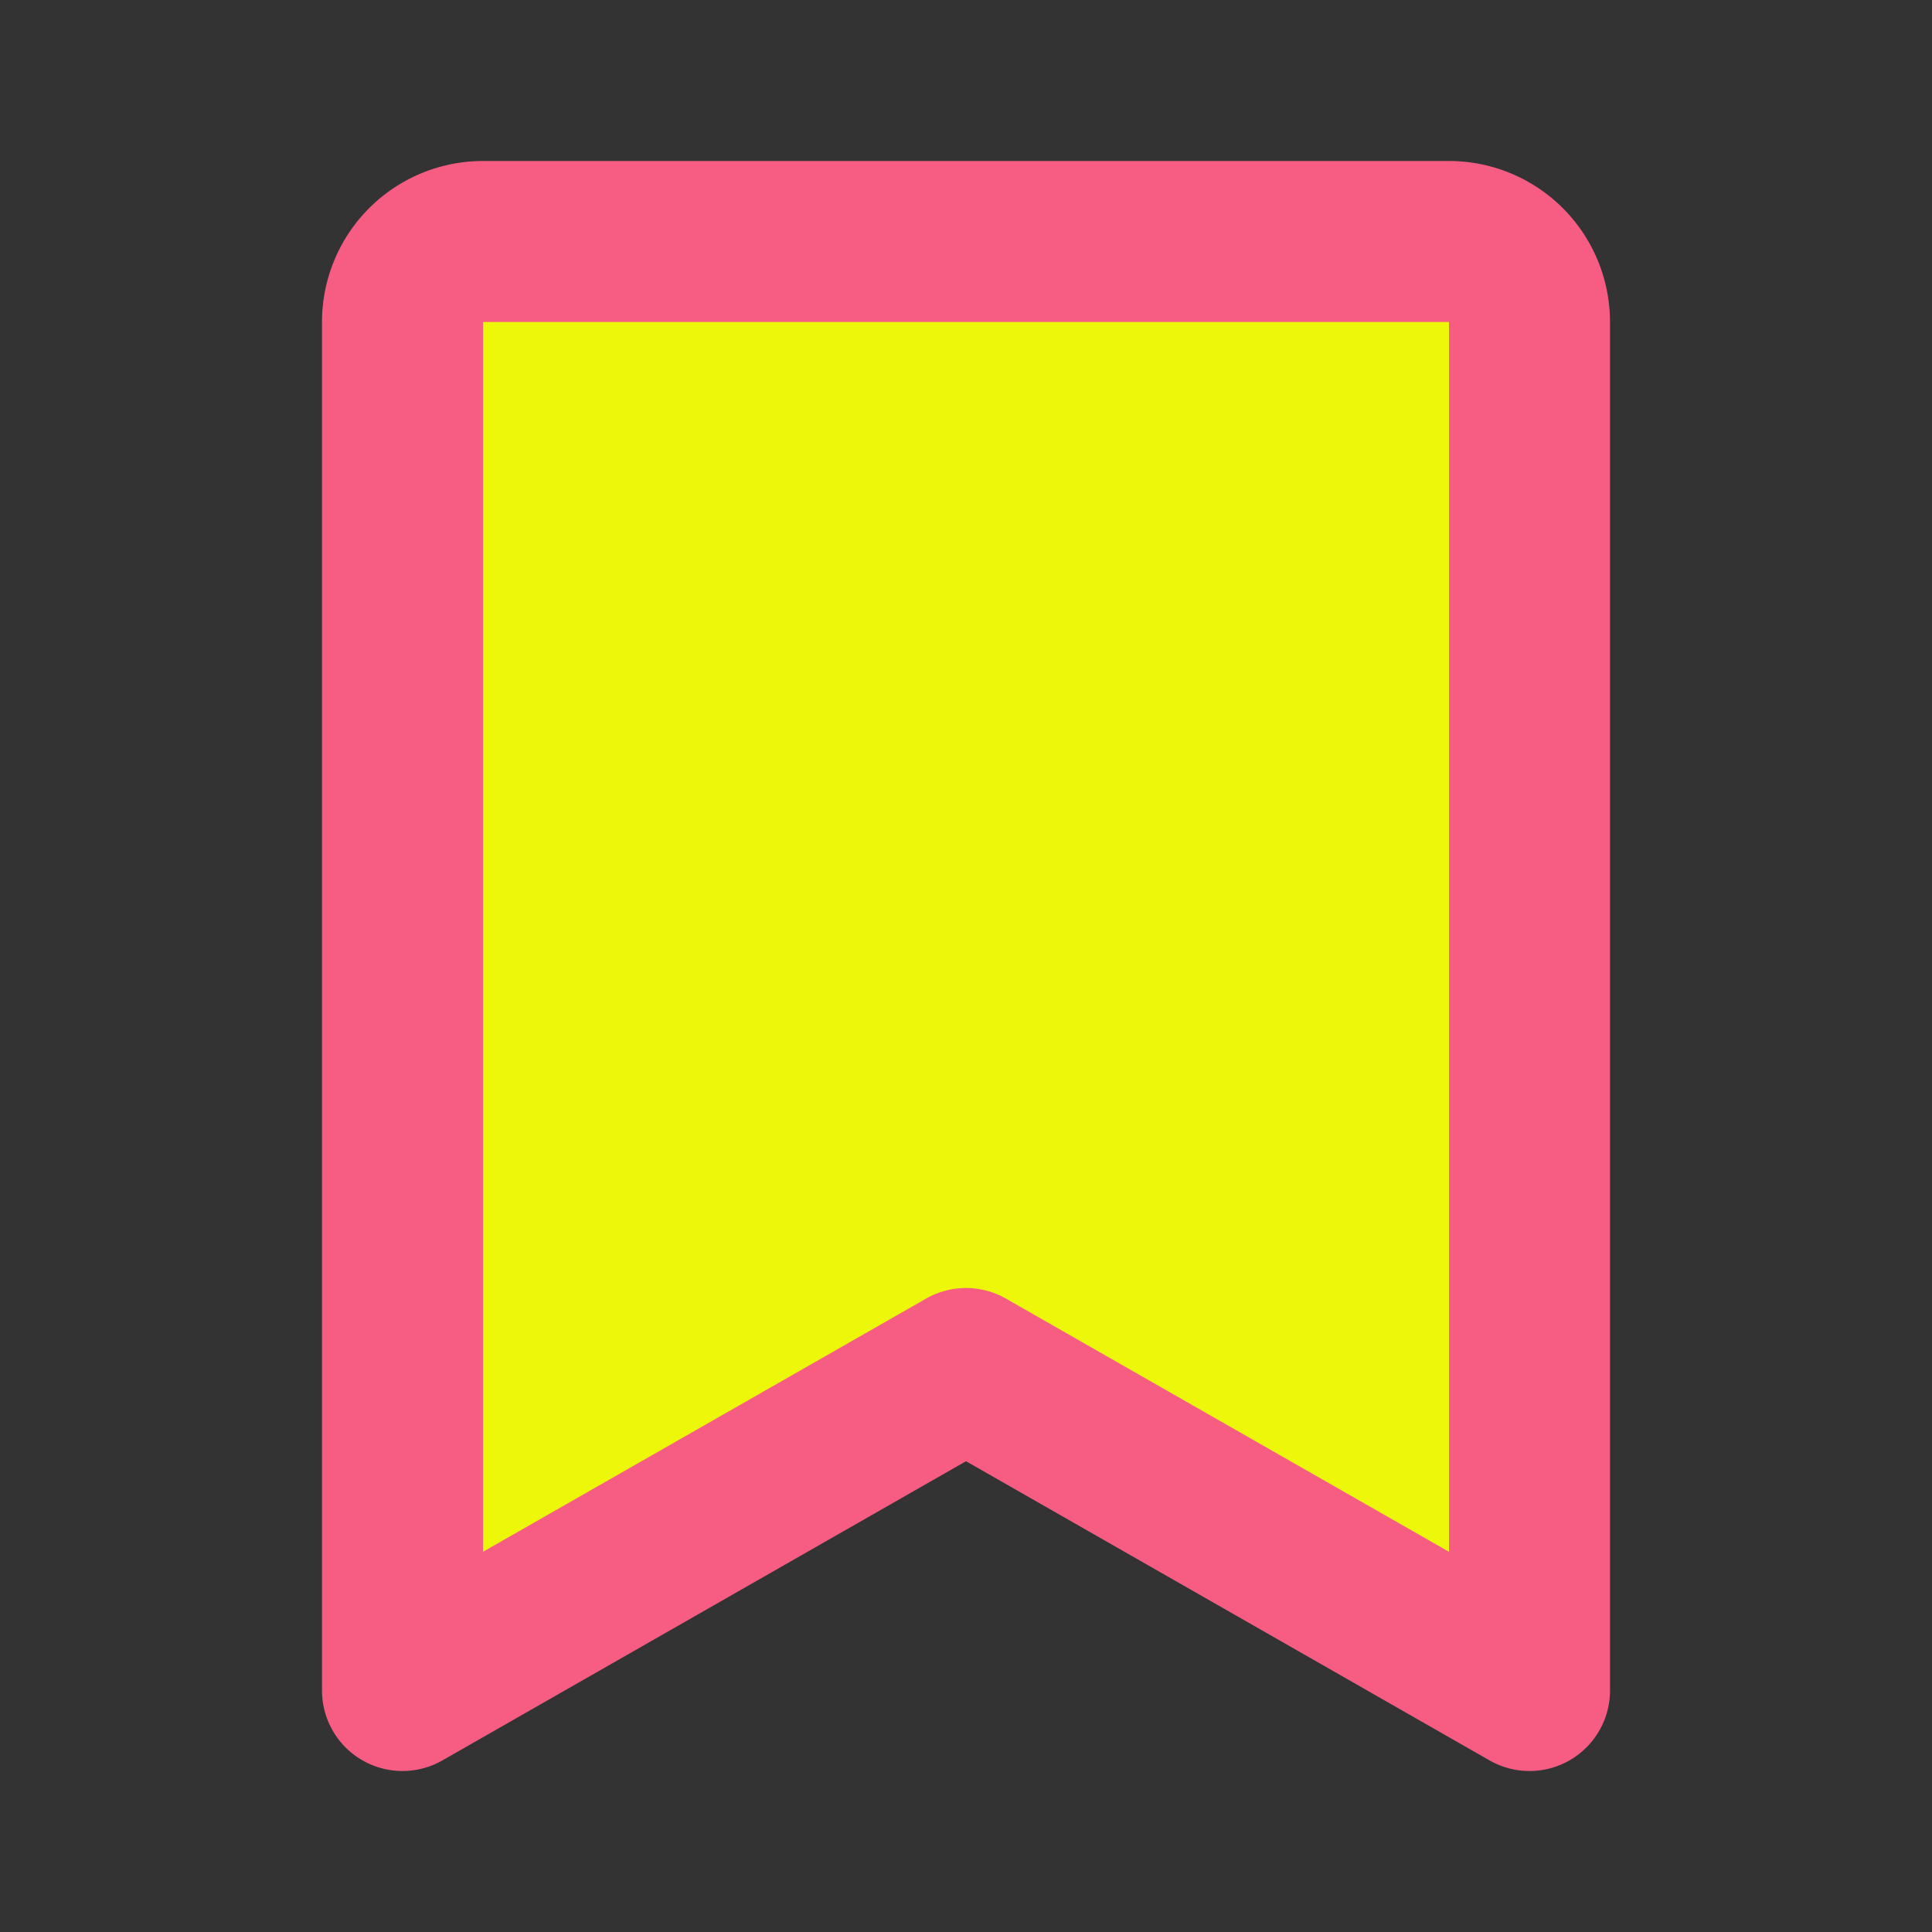<?xml version="1.0" encoding="utf-8"?><!-- Uploaded to: SVG Repo, www.svgrepo.com, Generator: SVG Repo Mixer Tools -->
<svg 
    fill="#000000" 
    width="800px" 
    height="800px" 
    viewBox="0 0 24 24" 
    id="bookmark" 
    data-name="Flat Line" 
    xmlns="http://www.w3.org/2000/svg" 
    class="icon flat-line">
    <rect x="0" y="0" width="24" height="24" fill="#333333" stroke="none"/>
    <path 
        id="secondary" 
        d="M12,17,5,21V4A1,1,0,0,1,6,3H18a1,1,0,0,1,1,1V21Z" 
        style="fill: rgb(44, 169, 188); stroke-width: 2;">
    </path>
    <path 
        id="primary" 
        d="M12,17,5,21V4A1,1,0,0,1,6,3H18a1,1,0,0,1,1,1V21Z" 
        style="fill: rgb(236, 247, 10); stroke: rgb(247, 93, 131); stroke-linecap: round; stroke-linejoin: round; stroke-width: 2;">
    </path>
</svg>
